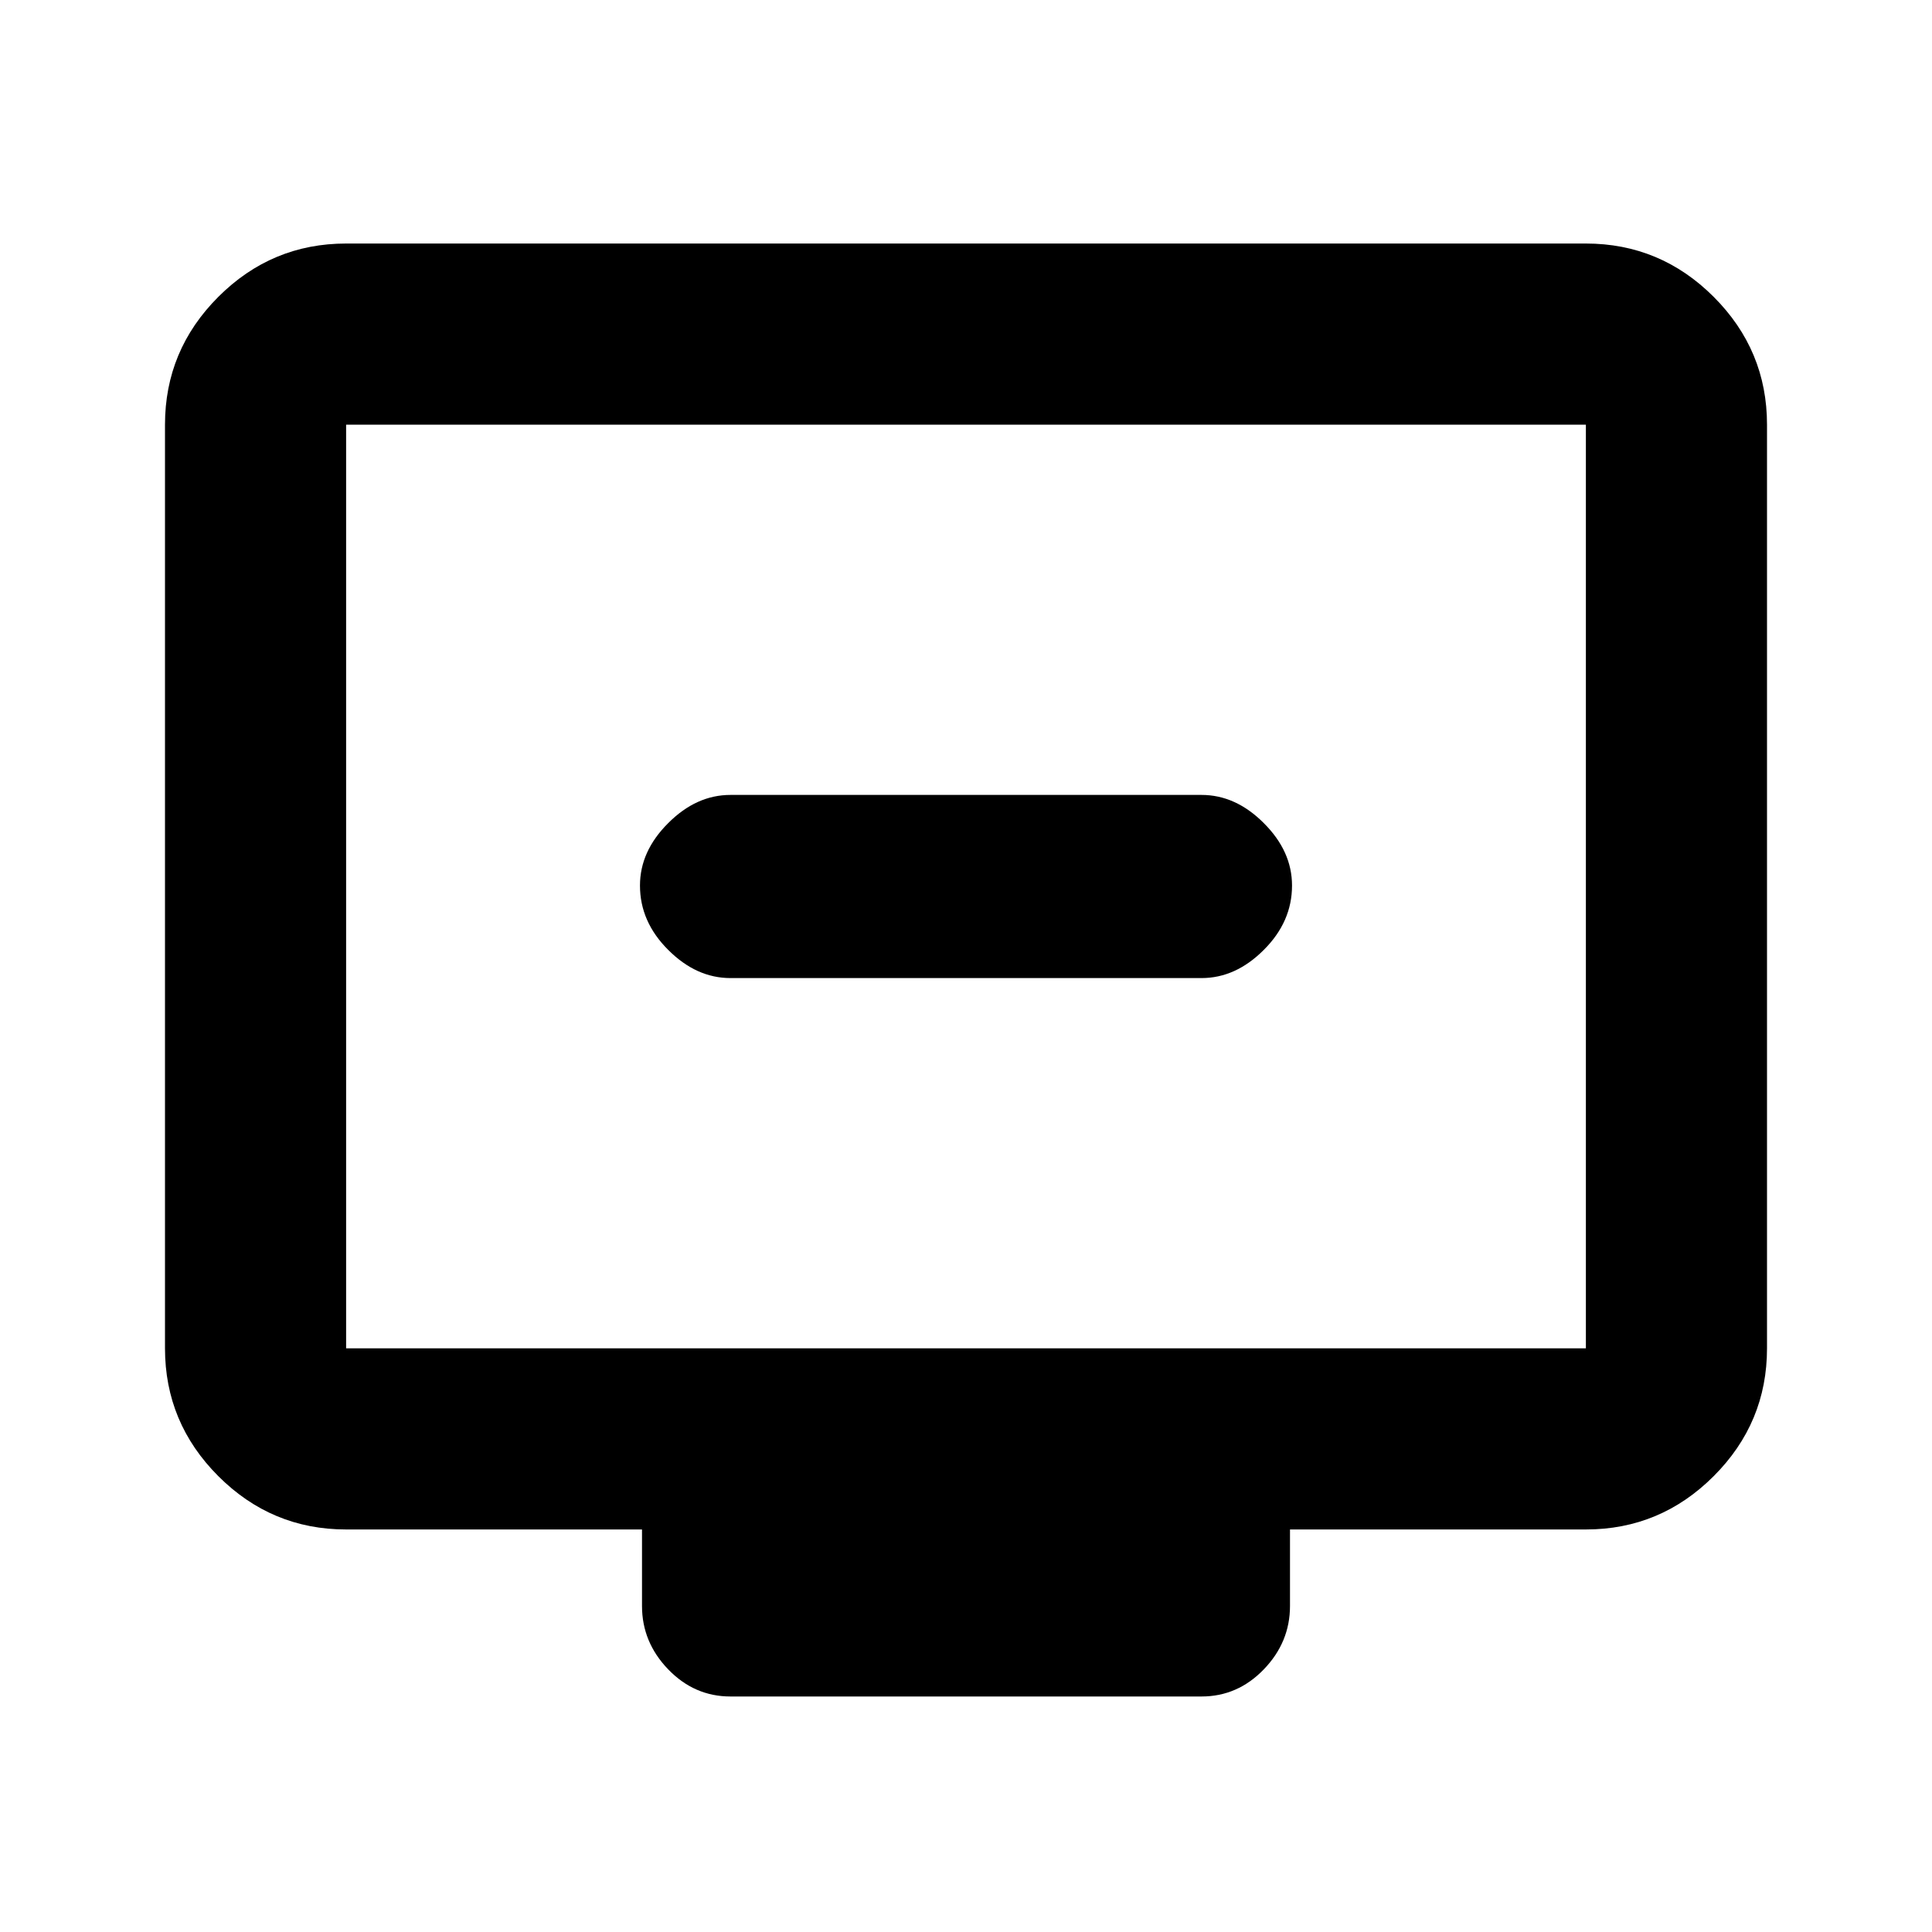 <svg xmlns="http://www.w3.org/2000/svg" height="20" width="20"><path d="M7.562 10.125h4.876q.354 0 .645-.292.292-.291.292-.666 0-.355-.292-.646-.291-.292-.645-.292H7.562q-.354 0-.645.292-.292.291-.292.646 0 .375.292.666.291.292.645.292Zm0 7.437q-.374 0-.645-.281t-.271-.656v-.792H3.583q-.771 0-1.323-.552-.552-.552-.552-1.323V4.396q0-.771.552-1.323.552-.552 1.323-.552h12.834q.771 0 1.323.552.552.552.552 1.323v9.562q0 .771-.552 1.323-.552.552-1.323.552h-3.063v.792q0 .375-.271.656t-.645.281Zm-3.979-3.604h12.834V4.396H3.583v9.562Zm0 0V4.396v9.562Z"/></svg>